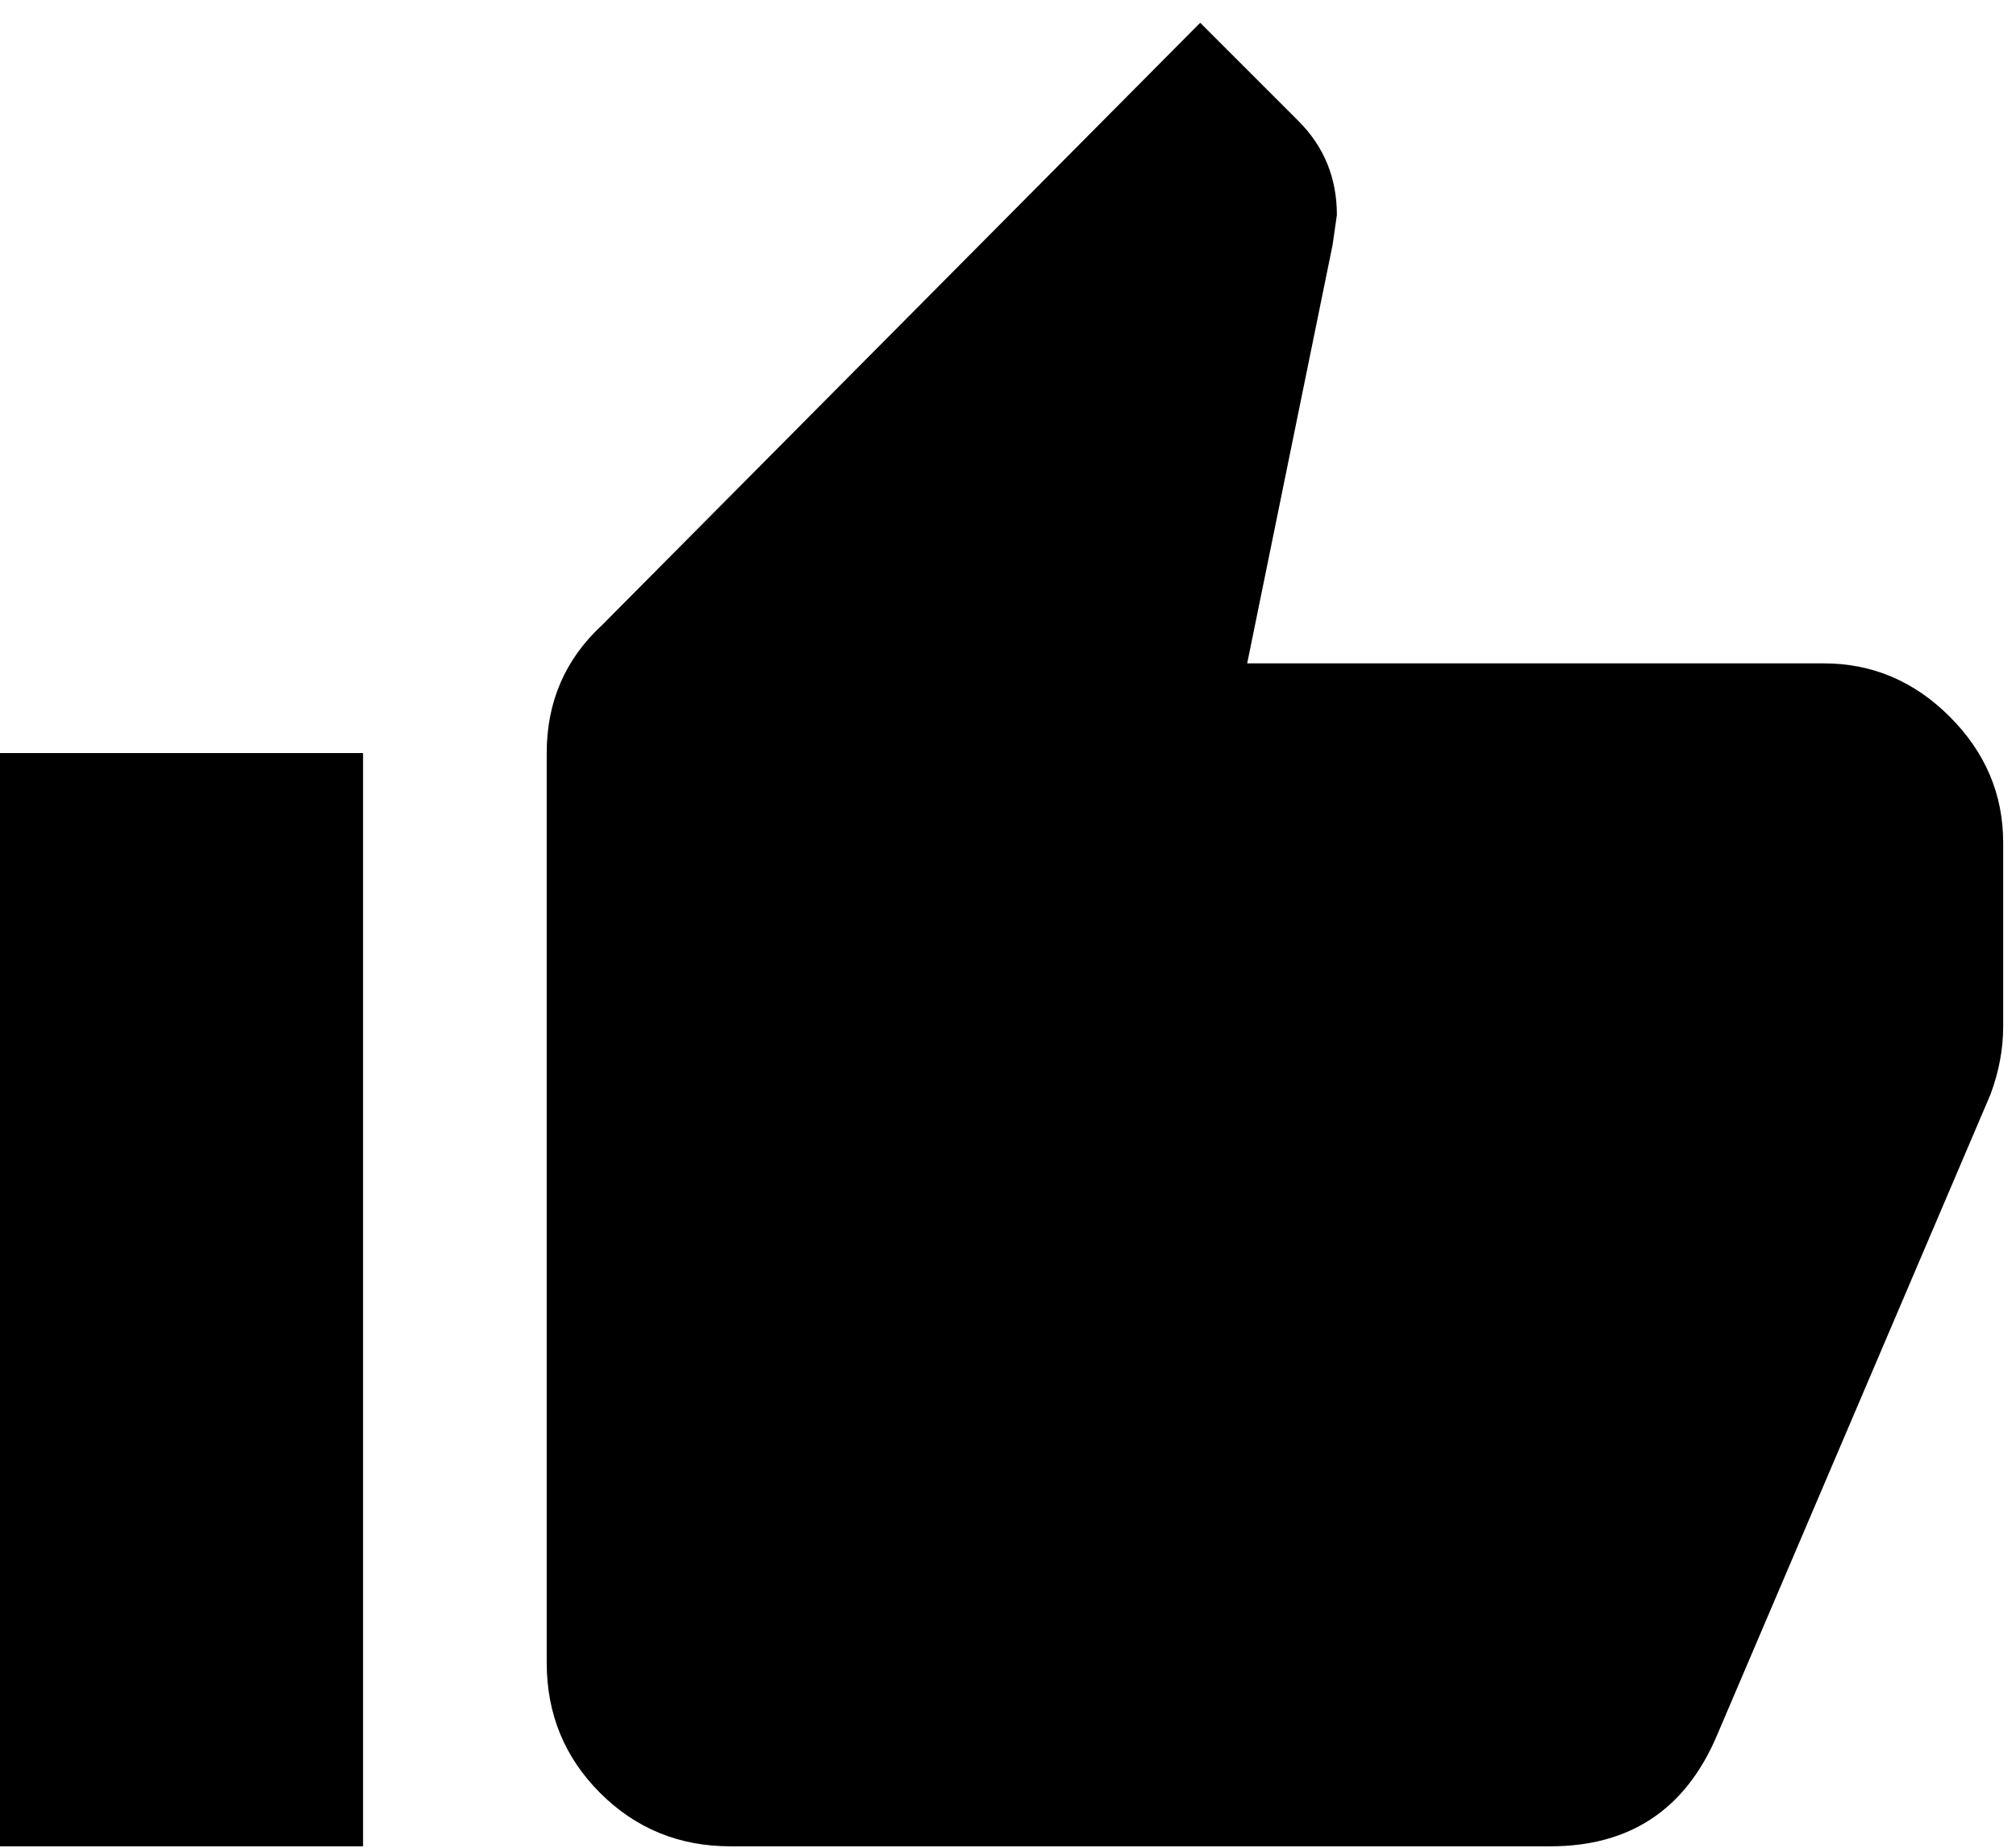 <svg xmlns="http://www.w3.org/2000/svg" width="3em" height="2.75em" viewBox="0 0 472 432"><path fill="currentColor" d="M0 432V176h85v256zm469-235v43q0 8-3 16l-64 150q-11 26-39 26H171q-18 0-30.5-12.5T128 389V176q0-18 13-30L281 5l23 23q9 9 9 22l-1 7l-20 98h135q17 0 29.5 12.5T469 197"/></svg>